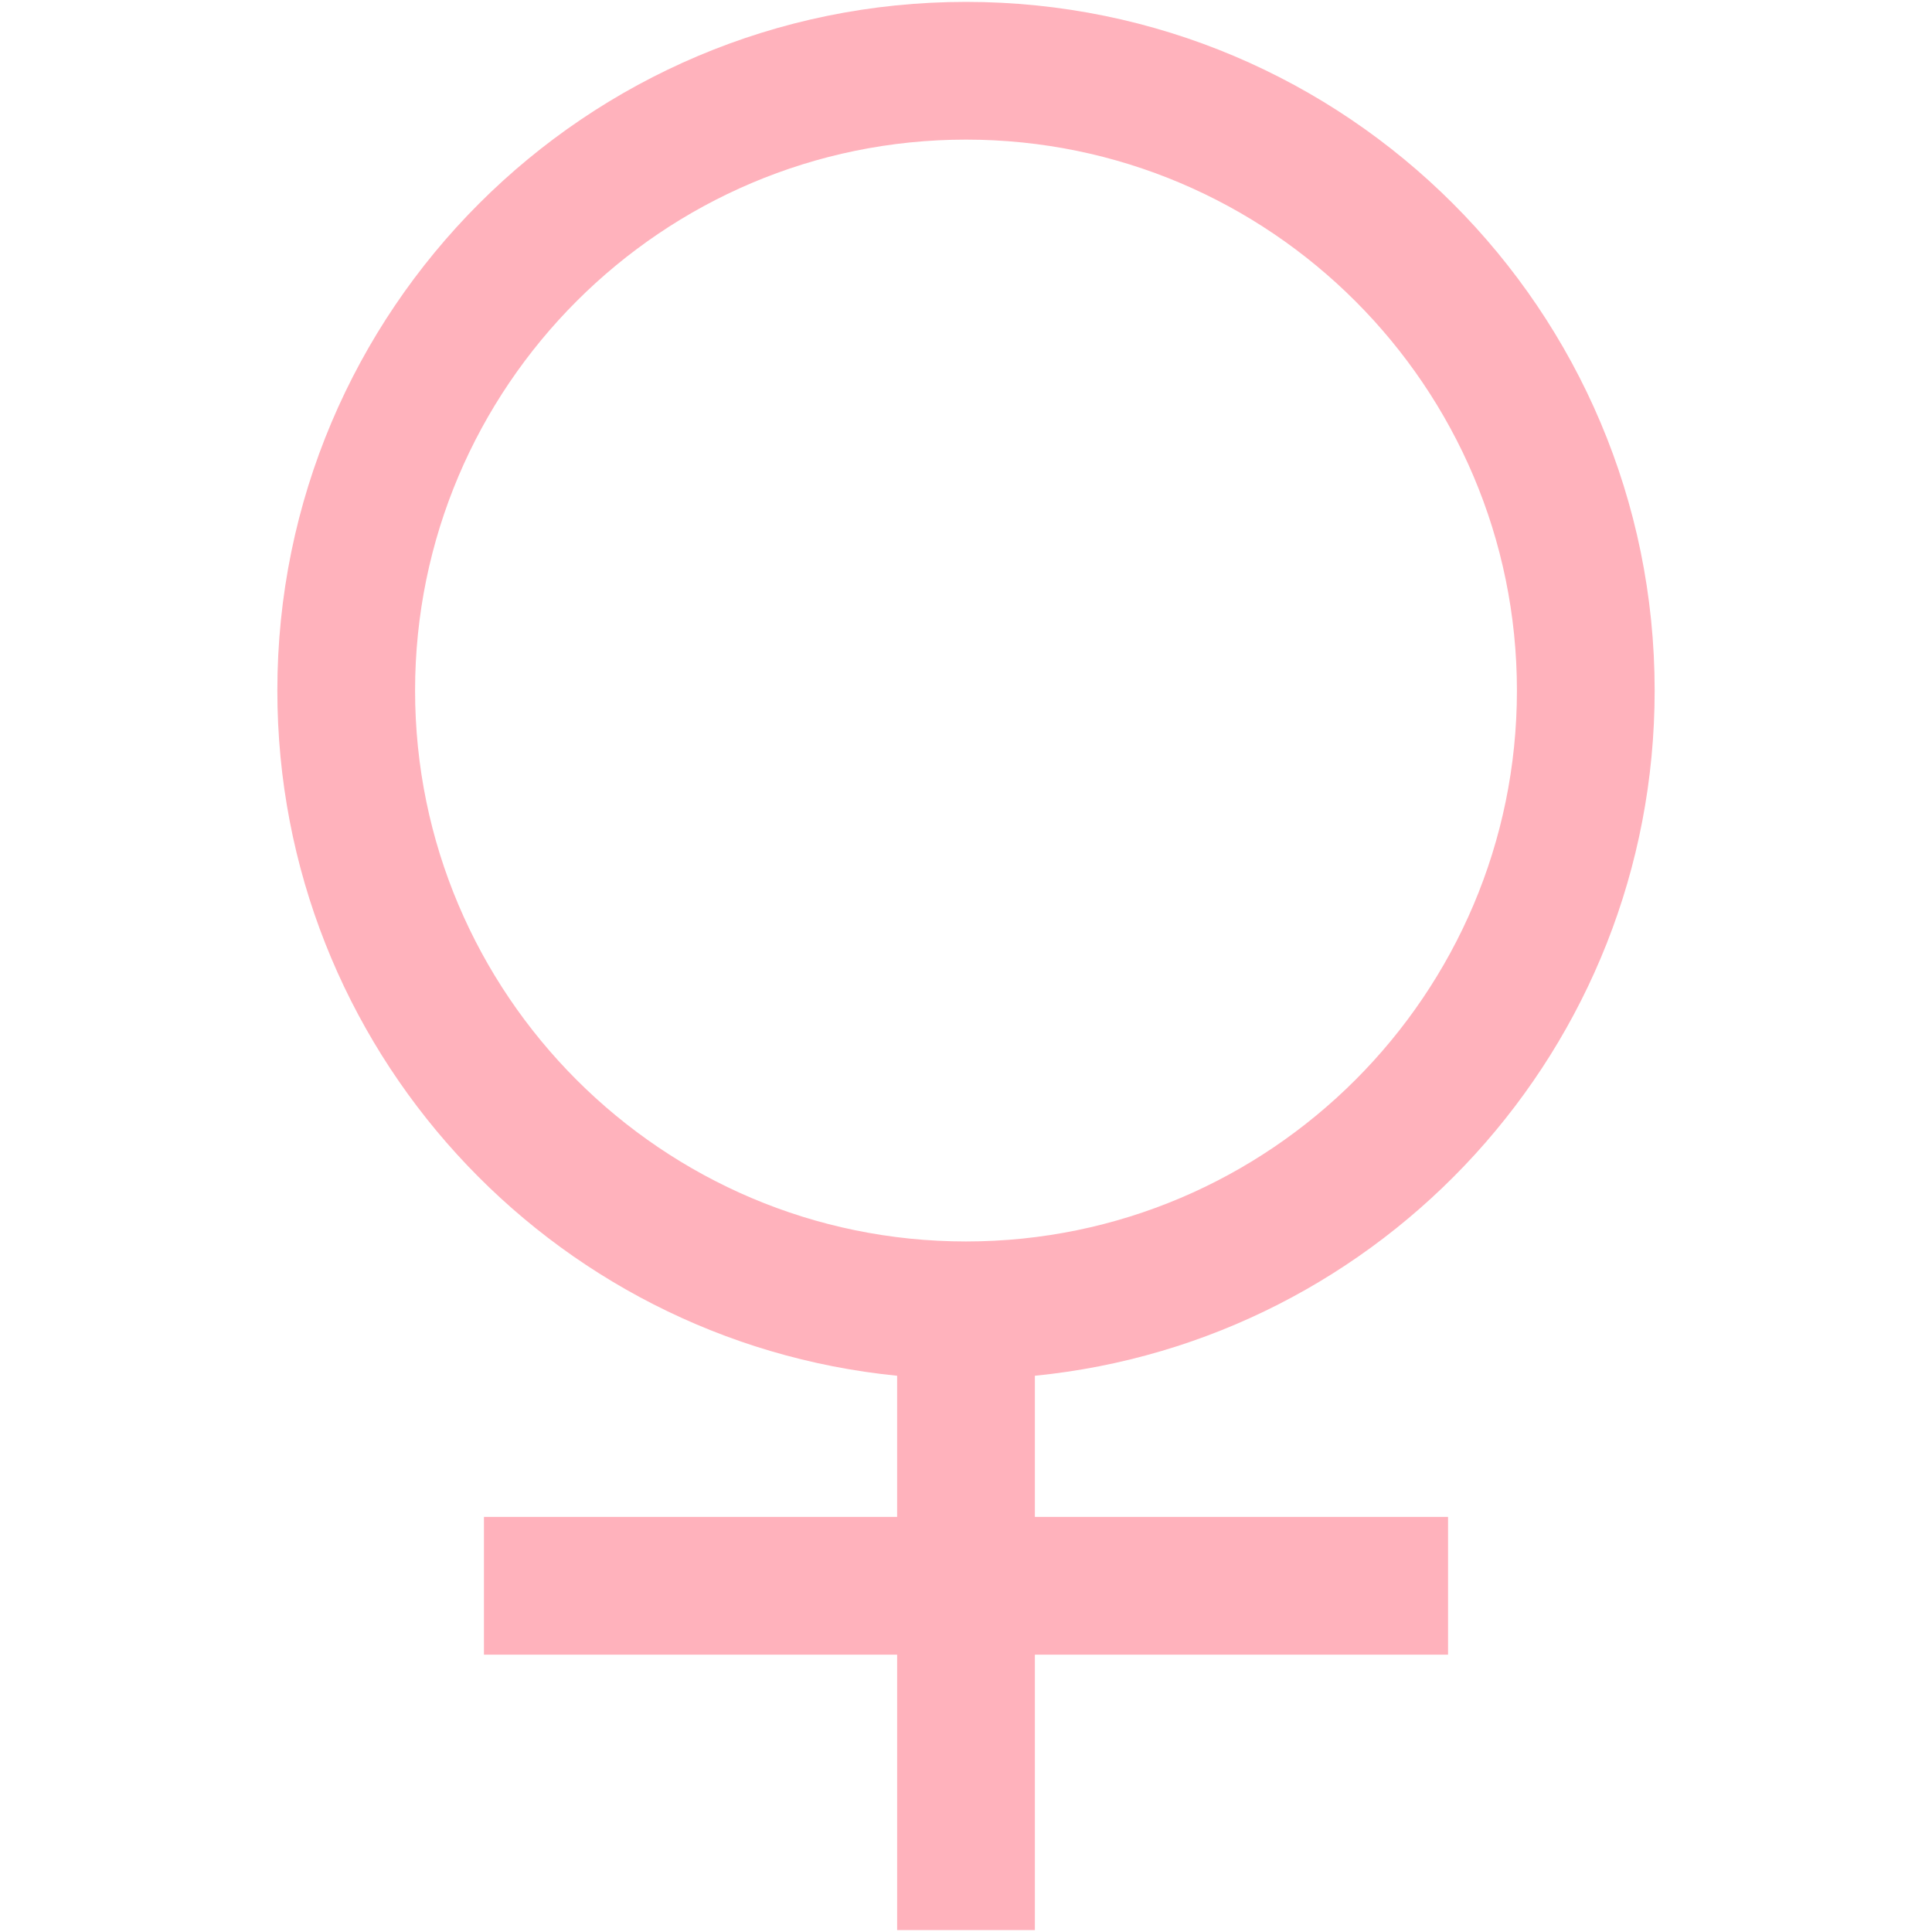 <?xml version="1.0" encoding="iso-8859-1"?>
<!DOCTYPE svg PUBLIC "-//W3C//DTD SVG 1.1//EN" "http://www.w3.org/Graphics/SVG/1.1/DTD/svg11.dtd">
<svg 
 version="1.1" xmlns="http://www.w3.org/2000/svg" xmlns:xlink="http://www.w3.org/1999/xlink" x="0px" y="0px" width="512px"
	 height="512px" viewBox="0 0 512 512" style="enable-background:new 0 0 512 512;" xml:space="preserve"
><g id="afcae5a789ccd549f9c6e2a2f819acbd"><g></g><g fill="#ffb2bc"><path style="display: inline;" d="M438.5,183C438.5,82.208,356.792,0.5,256,0.5S73.5,82.208,73.5,183
		c0,94.633,72.027,172.431,164.25,181.588V402h-109.5v36.5h109.5v73h36.5v-73h109.5V402h-109.5v-37.412
		C366.473,355.431,438.5,277.633,438.5,183z M110,183c0-80.505,65.497-146,146-146s146,65.495,146,146c0,80.503-65.497,146-146,146
		S110,263.503,110,183z"></path></g></g></svg>